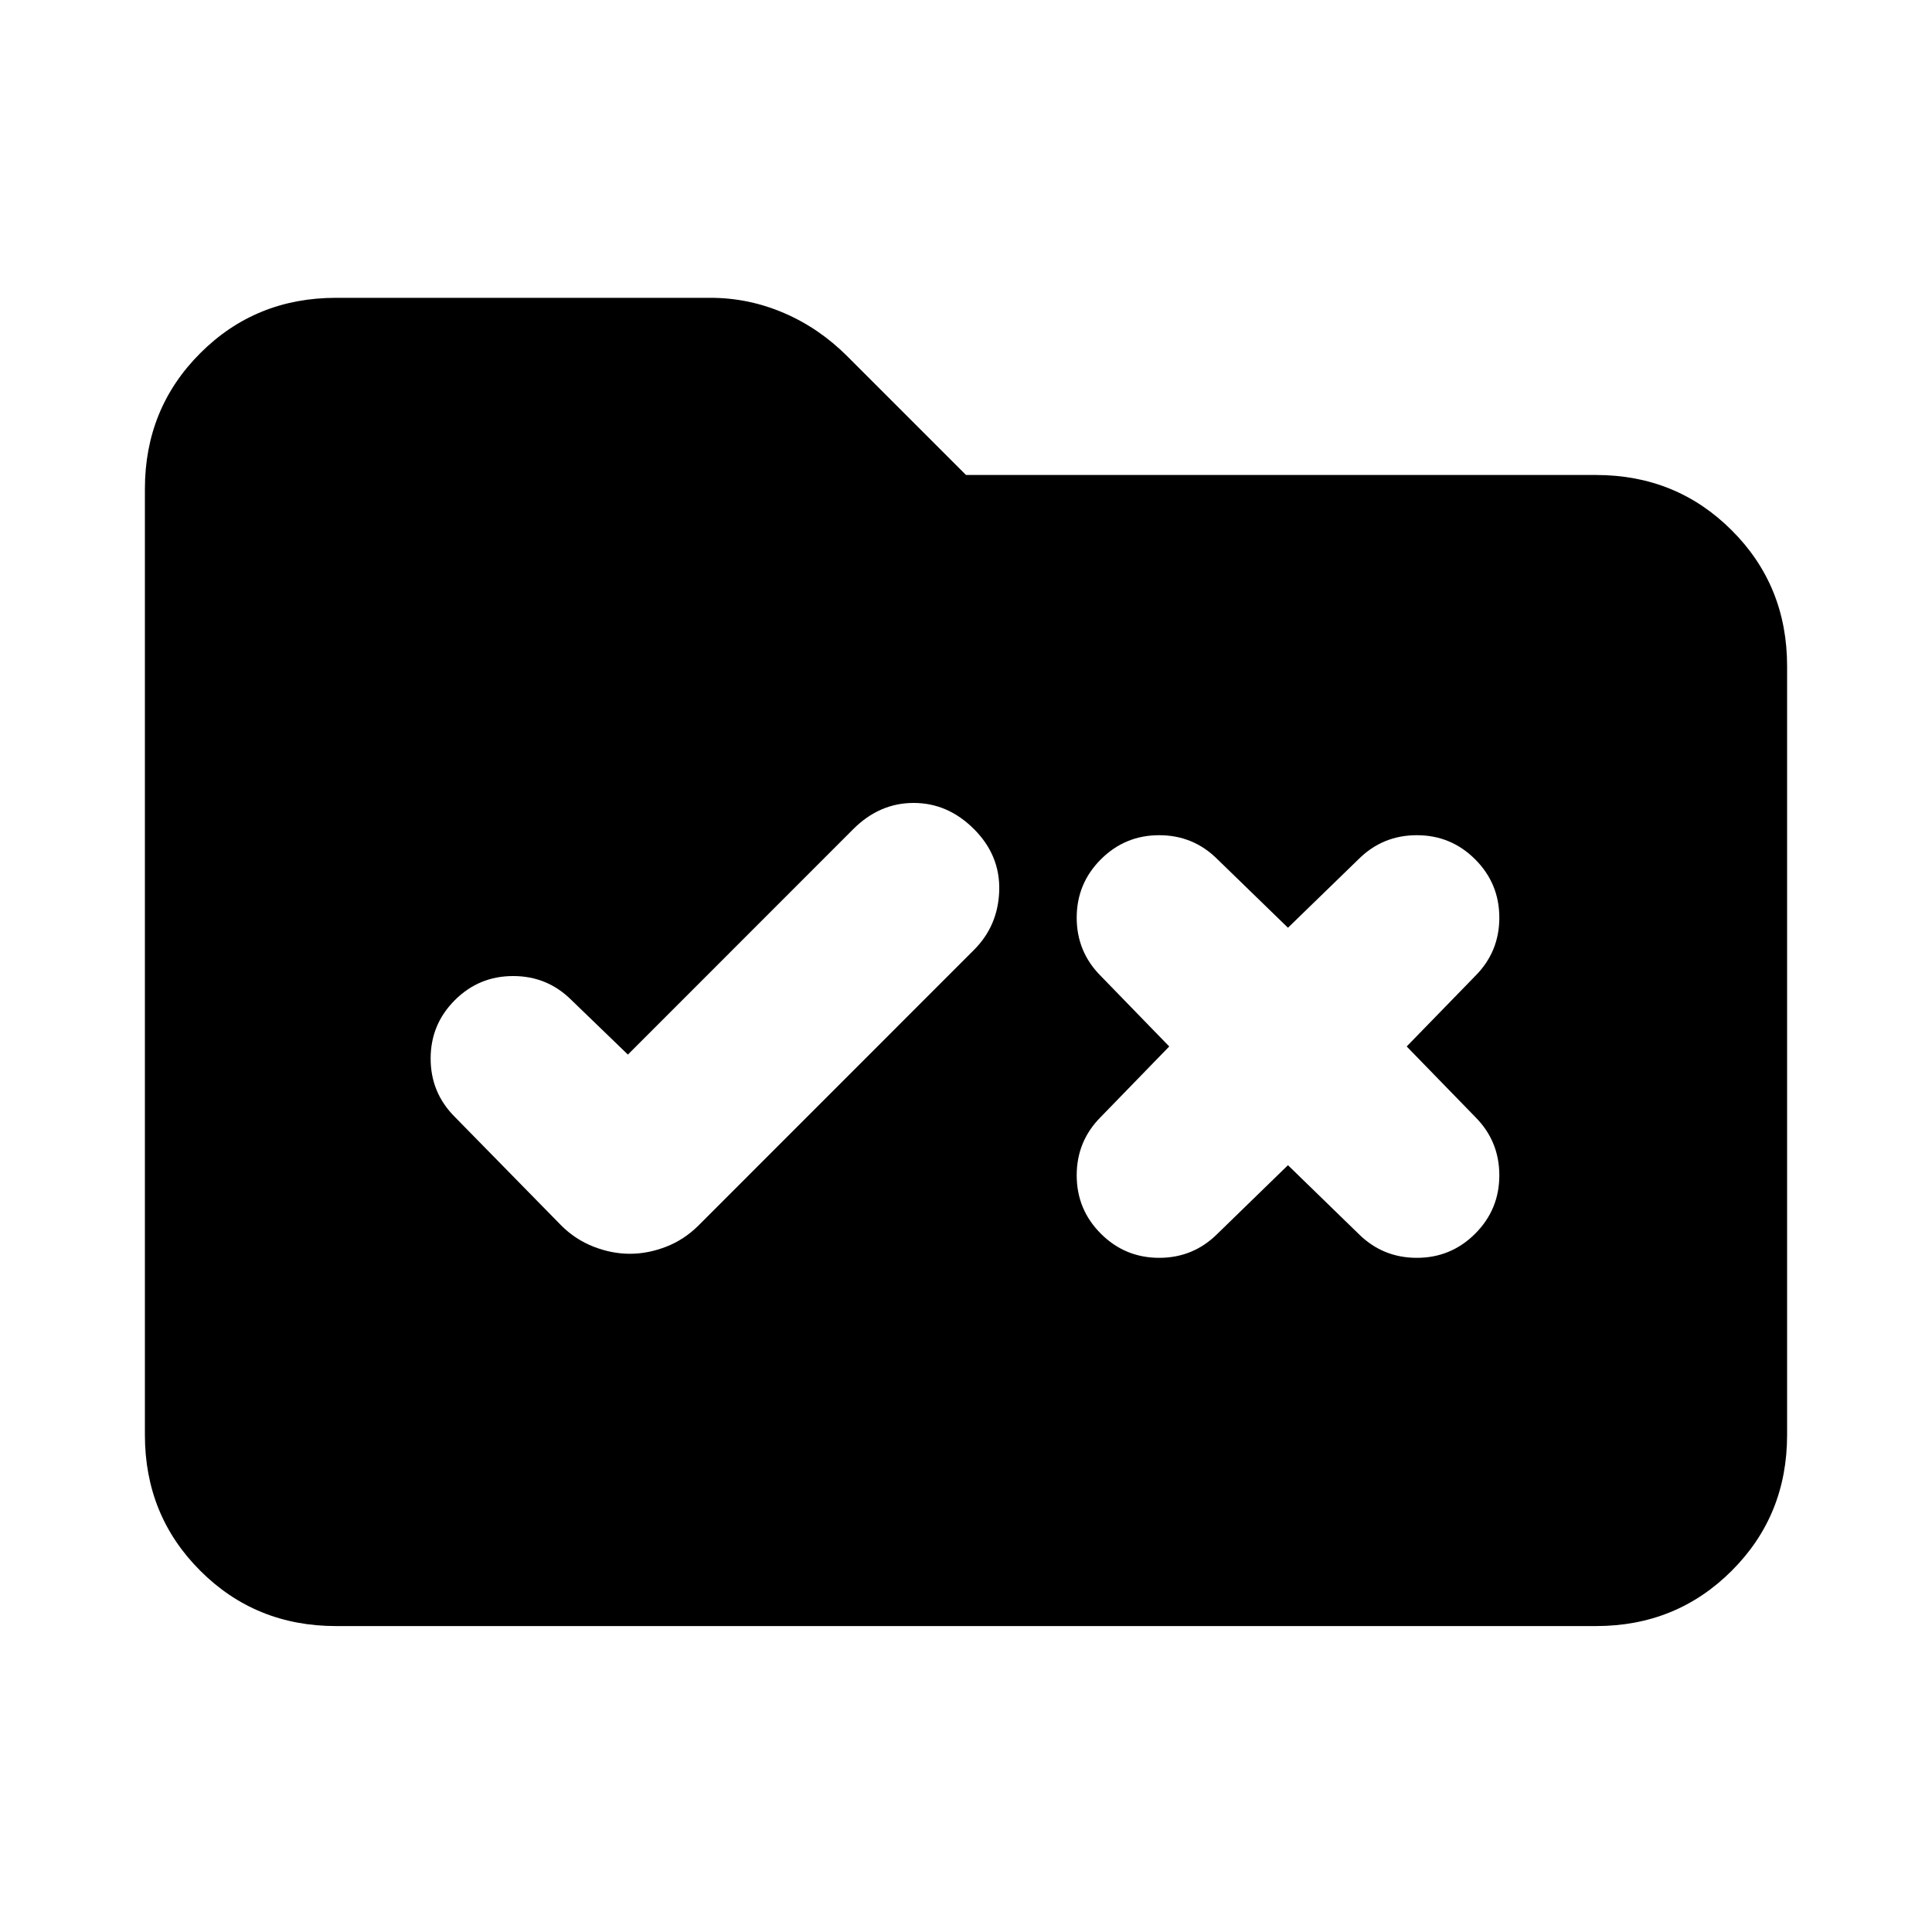 <svg xmlns="http://www.w3.org/2000/svg" height="20" width="20"><path d="M6.521 12.979Q6.708 12.979 6.896 12.906Q7.083 12.833 7.229 12.688L10.083 9.833Q10.333 9.583 10.344 9.219Q10.354 8.854 10.083 8.583Q9.812 8.312 9.458 8.312Q9.104 8.312 8.833 8.583L6.5 10.917L5.917 10.354Q5.667 10.104 5.312 10.104Q4.958 10.104 4.708 10.354Q4.458 10.604 4.458 10.958Q4.458 11.312 4.708 11.562L5.812 12.688Q5.958 12.833 6.146 12.906Q6.333 12.979 6.521 12.979ZM11.396 12.771Q11.646 13.021 12 13.021Q12.354 13.021 12.604 12.771L13.333 12.062L14.062 12.771Q14.312 13.021 14.667 13.021Q15.021 13.021 15.271 12.771Q15.521 12.521 15.521 12.167Q15.521 11.812 15.271 11.562L14.562 10.833L15.271 10.104Q15.521 9.854 15.521 9.5Q15.521 9.146 15.271 8.896Q15.021 8.646 14.667 8.646Q14.312 8.646 14.062 8.896L13.333 9.604L12.604 8.896Q12.354 8.646 12 8.646Q11.646 8.646 11.396 8.896Q11.146 9.146 11.146 9.5Q11.146 9.854 11.396 10.104L12.104 10.833L11.396 11.562Q11.146 11.812 11.146 12.167Q11.146 12.521 11.396 12.771ZM3.479 16.833Q2.646 16.833 2.073 16.26Q1.5 15.688 1.5 14.854V5.062Q1.5 4.229 2.073 3.656Q2.646 3.083 3.479 3.083H7.354Q7.75 3.083 8.115 3.24Q8.479 3.396 8.771 3.688L10 4.917H16.521Q17.354 4.917 17.927 5.49Q18.5 6.062 18.5 6.896V14.854Q18.5 15.688 17.927 16.26Q17.354 16.833 16.521 16.833Z"/></svg>